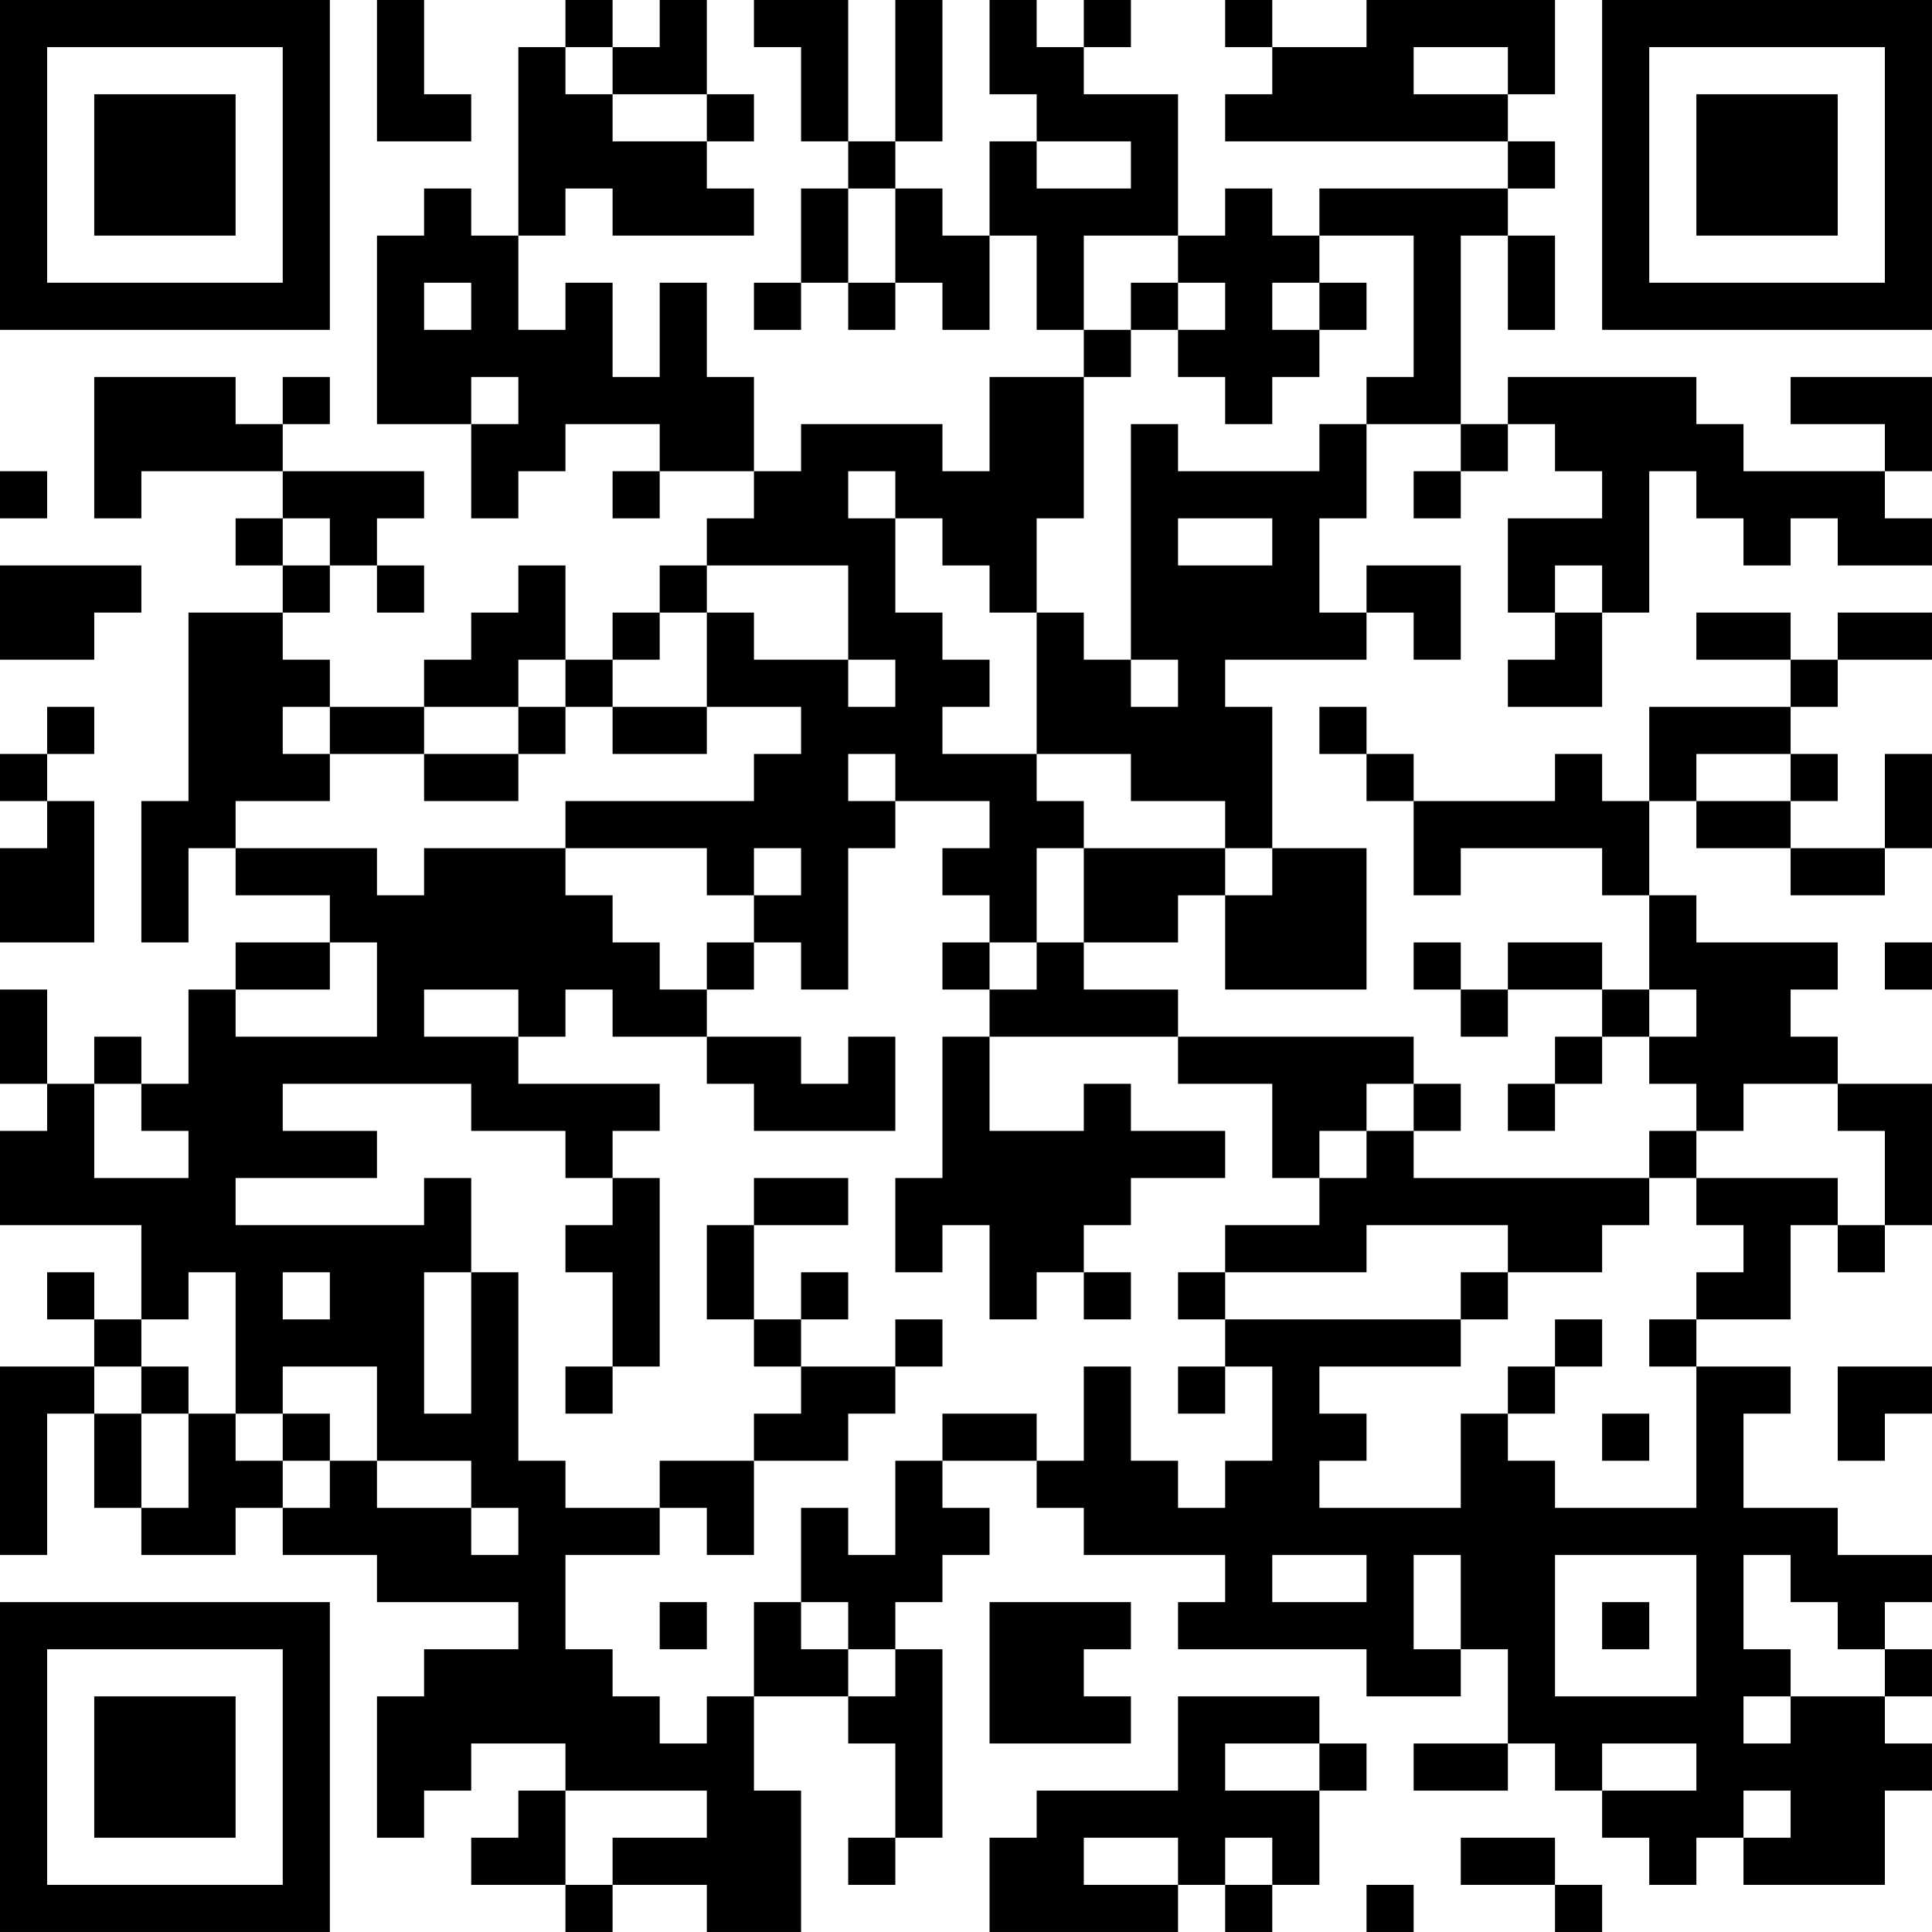 <?xml version="1.0" encoding="UTF-8"?>
<svg xmlns="http://www.w3.org/2000/svg" version="1.1" width="200" height="200" viewBox="0 0 200 200"><rect x="0" y="0" width="200" height="200" fill="#ffffff"/><g transform="scale(4.878)"><g transform="translate(0,0)"><path fill-rule="evenodd" d="M8 0L8 3L10 3L10 2L9 2L9 0ZM12 0L12 1L11 1L11 5L10 5L10 4L9 4L9 5L8 5L8 9L10 9L10 11L11 11L11 10L12 10L12 9L14 9L14 10L13 10L13 11L14 11L14 10L16 10L16 11L15 11L15 12L14 12L14 13L13 13L13 14L12 14L12 12L11 12L11 13L10 13L10 14L9 14L9 15L7 15L7 14L6 14L6 13L7 13L7 12L8 12L8 13L9 13L9 12L8 12L8 11L9 11L9 10L6 10L6 9L7 9L7 8L6 8L6 9L5 9L5 8L2 8L2 11L3 11L3 10L6 10L6 11L5 11L5 12L6 12L6 13L4 13L4 17L3 17L3 20L4 20L4 18L5 18L5 19L7 19L7 20L5 20L5 21L4 21L4 23L3 23L3 22L2 22L2 23L1 23L1 21L0 21L0 23L1 23L1 24L0 24L0 26L3 26L3 28L2 28L2 27L1 27L1 28L2 28L2 29L0 29L0 33L1 33L1 30L2 30L2 32L3 32L3 33L5 33L5 32L6 32L6 33L8 33L8 34L11 34L11 35L9 35L9 36L8 36L8 39L9 39L9 38L10 38L10 37L12 37L12 38L11 38L11 39L10 39L10 40L12 40L12 41L13 41L13 40L15 40L15 41L17 41L17 38L16 38L16 36L18 36L18 37L19 37L19 39L18 39L18 40L19 40L19 39L20 39L20 35L19 35L19 34L20 34L20 33L21 33L21 32L20 32L20 31L22 31L22 32L23 32L23 33L26 33L26 34L25 34L25 35L29 35L29 36L31 36L31 35L32 35L32 37L30 37L30 38L32 38L32 37L33 37L33 38L34 38L34 39L35 39L35 40L36 40L36 39L37 39L37 40L40 40L40 38L41 38L41 37L40 37L40 36L41 36L41 35L40 35L40 34L41 34L41 33L39 33L39 32L37 32L37 30L38 30L38 29L36 29L36 28L38 28L38 26L39 26L39 27L40 27L40 26L41 26L41 23L39 23L39 22L38 22L38 21L39 21L39 20L36 20L36 19L35 19L35 17L36 17L36 18L38 18L38 19L40 19L40 18L41 18L41 16L40 16L40 18L38 18L38 17L39 17L39 16L38 16L38 15L39 15L39 14L41 14L41 13L39 13L39 14L38 14L38 13L36 13L36 14L38 14L38 15L35 15L35 17L34 17L34 16L33 16L33 17L30 17L30 16L29 16L29 15L28 15L28 16L29 16L29 17L30 17L30 19L31 19L31 18L34 18L34 19L35 19L35 21L34 21L34 20L32 20L32 21L31 21L31 20L30 20L30 21L31 21L31 22L32 22L32 21L34 21L34 22L33 22L33 23L32 23L32 24L33 24L33 23L34 23L34 22L35 22L35 23L36 23L36 24L35 24L35 25L30 25L30 24L31 24L31 23L30 23L30 22L25 22L25 21L23 21L23 20L25 20L25 19L26 19L26 21L29 21L29 18L27 18L27 15L26 15L26 14L29 14L29 13L30 13L30 14L31 14L31 12L29 12L29 13L28 13L28 11L29 11L29 9L31 9L31 10L30 10L30 11L31 11L31 10L32 10L32 9L33 9L33 10L34 10L34 11L32 11L32 13L33 13L33 14L32 14L32 15L34 15L34 13L35 13L35 10L36 10L36 11L37 11L37 12L38 12L38 11L39 11L39 12L41 12L41 11L40 11L40 10L41 10L41 8L38 8L38 9L40 9L40 10L37 10L37 9L36 9L36 8L32 8L32 9L31 9L31 5L32 5L32 7L33 7L33 5L32 5L32 4L33 4L33 3L32 3L32 2L33 2L33 0L29 0L29 1L27 1L27 0L26 0L26 1L27 1L27 2L26 2L26 3L32 3L32 4L28 4L28 5L27 5L27 4L26 4L26 5L25 5L25 2L23 2L23 1L24 1L24 0L23 0L23 1L22 1L22 0L21 0L21 2L22 2L22 3L21 3L21 5L20 5L20 4L19 4L19 3L20 3L20 0L19 0L19 3L18 3L18 0L16 0L16 1L17 1L17 3L18 3L18 4L17 4L17 6L16 6L16 7L17 7L17 6L18 6L18 7L19 7L19 6L20 6L20 7L21 7L21 5L22 5L22 7L23 7L23 8L21 8L21 10L20 10L20 9L17 9L17 10L16 10L16 8L15 8L15 6L14 6L14 8L13 8L13 6L12 6L12 7L11 7L11 5L12 5L12 4L13 4L13 5L16 5L16 4L15 4L15 3L16 3L16 2L15 2L15 0L14 0L14 1L13 1L13 0ZM12 1L12 2L13 2L13 3L15 3L15 2L13 2L13 1ZM30 1L30 2L32 2L32 1ZM22 3L22 4L24 4L24 3ZM18 4L18 6L19 6L19 4ZM23 5L23 7L24 7L24 8L23 8L23 11L22 11L22 13L21 13L21 12L20 12L20 11L19 11L19 10L18 10L18 11L19 11L19 13L20 13L20 14L21 14L21 15L20 15L20 16L22 16L22 17L23 17L23 18L22 18L22 20L21 20L21 19L20 19L20 18L21 18L21 17L19 17L19 16L18 16L18 17L19 17L19 18L18 18L18 21L17 21L17 20L16 20L16 19L17 19L17 18L16 18L16 19L15 19L15 18L12 18L12 17L16 17L16 16L17 16L17 15L15 15L15 13L16 13L16 14L18 14L18 15L19 15L19 14L18 14L18 12L15 12L15 13L14 13L14 14L13 14L13 15L12 15L12 14L11 14L11 15L9 15L9 16L7 16L7 15L6 15L6 16L7 16L7 17L5 17L5 18L8 18L8 19L9 19L9 18L12 18L12 19L13 19L13 20L14 20L14 21L15 21L15 22L13 22L13 21L12 21L12 22L11 22L11 21L9 21L9 22L11 22L11 23L14 23L14 24L13 24L13 25L12 25L12 24L10 24L10 23L6 23L6 24L8 24L8 25L5 25L5 26L9 26L9 25L10 25L10 27L9 27L9 30L10 30L10 27L11 27L11 31L12 31L12 32L14 32L14 33L12 33L12 35L13 35L13 36L14 36L14 37L15 37L15 36L16 36L16 34L17 34L17 35L18 35L18 36L19 36L19 35L18 35L18 34L17 34L17 32L18 32L18 33L19 33L19 31L20 31L20 30L22 30L22 31L23 31L23 29L24 29L24 31L25 31L25 32L26 32L26 31L27 31L27 29L26 29L26 28L31 28L31 29L28 29L28 30L29 30L29 31L28 31L28 32L31 32L31 30L32 30L32 31L33 31L33 32L36 32L36 29L35 29L35 28L36 28L36 27L37 27L37 26L36 26L36 25L39 25L39 26L40 26L40 24L39 24L39 23L37 23L37 24L36 24L36 25L35 25L35 26L34 26L34 27L32 27L32 26L29 26L29 27L26 27L26 26L28 26L28 25L29 25L29 24L30 24L30 23L29 23L29 24L28 24L28 25L27 25L27 23L25 23L25 22L21 22L21 21L22 21L22 20L23 20L23 18L26 18L26 19L27 19L27 18L26 18L26 17L24 17L24 16L22 16L22 13L23 13L23 14L24 14L24 15L25 15L25 14L24 14L24 9L25 9L25 10L28 10L28 9L29 9L29 8L30 8L30 5L28 5L28 6L27 6L27 7L28 7L28 8L27 8L27 9L26 9L26 8L25 8L25 7L26 7L26 6L25 6L25 5ZM9 6L9 7L10 7L10 6ZM24 6L24 7L25 7L25 6ZM28 6L28 7L29 7L29 6ZM10 8L10 9L11 9L11 8ZM0 10L0 11L1 11L1 10ZM6 11L6 12L7 12L7 11ZM25 11L25 12L27 12L27 11ZM0 12L0 14L2 14L2 13L3 13L3 12ZM33 12L33 13L34 13L34 12ZM1 15L1 16L0 16L0 17L1 17L1 18L0 18L0 20L2 20L2 17L1 17L1 16L2 16L2 15ZM11 15L11 16L9 16L9 17L11 17L11 16L12 16L12 15ZM13 15L13 16L15 16L15 15ZM36 16L36 17L38 17L38 16ZM7 20L7 21L5 21L5 22L8 22L8 20ZM15 20L15 21L16 21L16 20ZM20 20L20 21L21 21L21 20ZM40 20L40 21L41 21L41 20ZM35 21L35 22L36 22L36 21ZM15 22L15 23L16 23L16 24L19 24L19 22L18 22L18 23L17 23L17 22ZM20 22L20 25L19 25L19 27L20 27L20 26L21 26L21 28L22 28L22 27L23 27L23 28L24 28L24 27L23 27L23 26L24 26L24 25L26 25L26 24L24 24L24 23L23 23L23 24L21 24L21 22ZM2 23L2 25L4 25L4 24L3 24L3 23ZM13 25L13 26L12 26L12 27L13 27L13 29L12 29L12 30L13 30L13 29L14 29L14 25ZM16 25L16 26L15 26L15 28L16 28L16 29L17 29L17 30L16 30L16 31L14 31L14 32L15 32L15 33L16 33L16 31L18 31L18 30L19 30L19 29L20 29L20 28L19 28L19 29L17 29L17 28L18 28L18 27L17 27L17 28L16 28L16 26L18 26L18 25ZM4 27L4 28L3 28L3 29L2 29L2 30L3 30L3 32L4 32L4 30L5 30L5 31L6 31L6 32L7 32L7 31L8 31L8 32L10 32L10 33L11 33L11 32L10 32L10 31L8 31L8 29L6 29L6 30L5 30L5 27ZM6 27L6 28L7 28L7 27ZM25 27L25 28L26 28L26 27ZM31 27L31 28L32 28L32 27ZM33 28L33 29L32 29L32 30L33 30L33 29L34 29L34 28ZM3 29L3 30L4 30L4 29ZM25 29L25 30L26 30L26 29ZM39 29L39 31L40 31L40 30L41 30L41 29ZM6 30L6 31L7 31L7 30ZM34 30L34 31L35 31L35 30ZM27 33L27 34L29 34L29 33ZM30 33L30 35L31 35L31 33ZM33 33L33 36L36 36L36 33ZM37 33L37 35L38 35L38 36L37 36L37 37L38 37L38 36L40 36L40 35L39 35L39 34L38 34L38 33ZM14 34L14 35L15 35L15 34ZM21 34L21 37L24 37L24 36L23 36L23 35L24 35L24 34ZM34 34L34 35L35 35L35 34ZM25 36L25 38L22 38L22 39L21 39L21 41L25 41L25 40L26 40L26 41L27 41L27 40L28 40L28 38L29 38L29 37L28 37L28 36ZM26 37L26 38L28 38L28 37ZM34 37L34 38L36 38L36 37ZM12 38L12 40L13 40L13 39L15 39L15 38ZM37 38L37 39L38 39L38 38ZM23 39L23 40L25 40L25 39ZM26 39L26 40L27 40L27 39ZM31 39L31 40L33 40L33 41L34 41L34 40L33 40L33 39ZM29 40L29 41L30 41L30 40ZM0 0L0 7L7 7L7 0ZM1 1L1 6L6 6L6 1ZM2 2L2 5L5 5L5 2ZM34 0L34 7L41 7L41 0ZM35 1L35 6L40 6L40 1ZM36 2L36 5L39 5L39 2ZM0 34L0 41L7 41L7 34ZM1 35L1 40L6 40L6 35ZM2 36L2 39L5 39L5 36Z" fill="#000000"/></g></g></svg>
